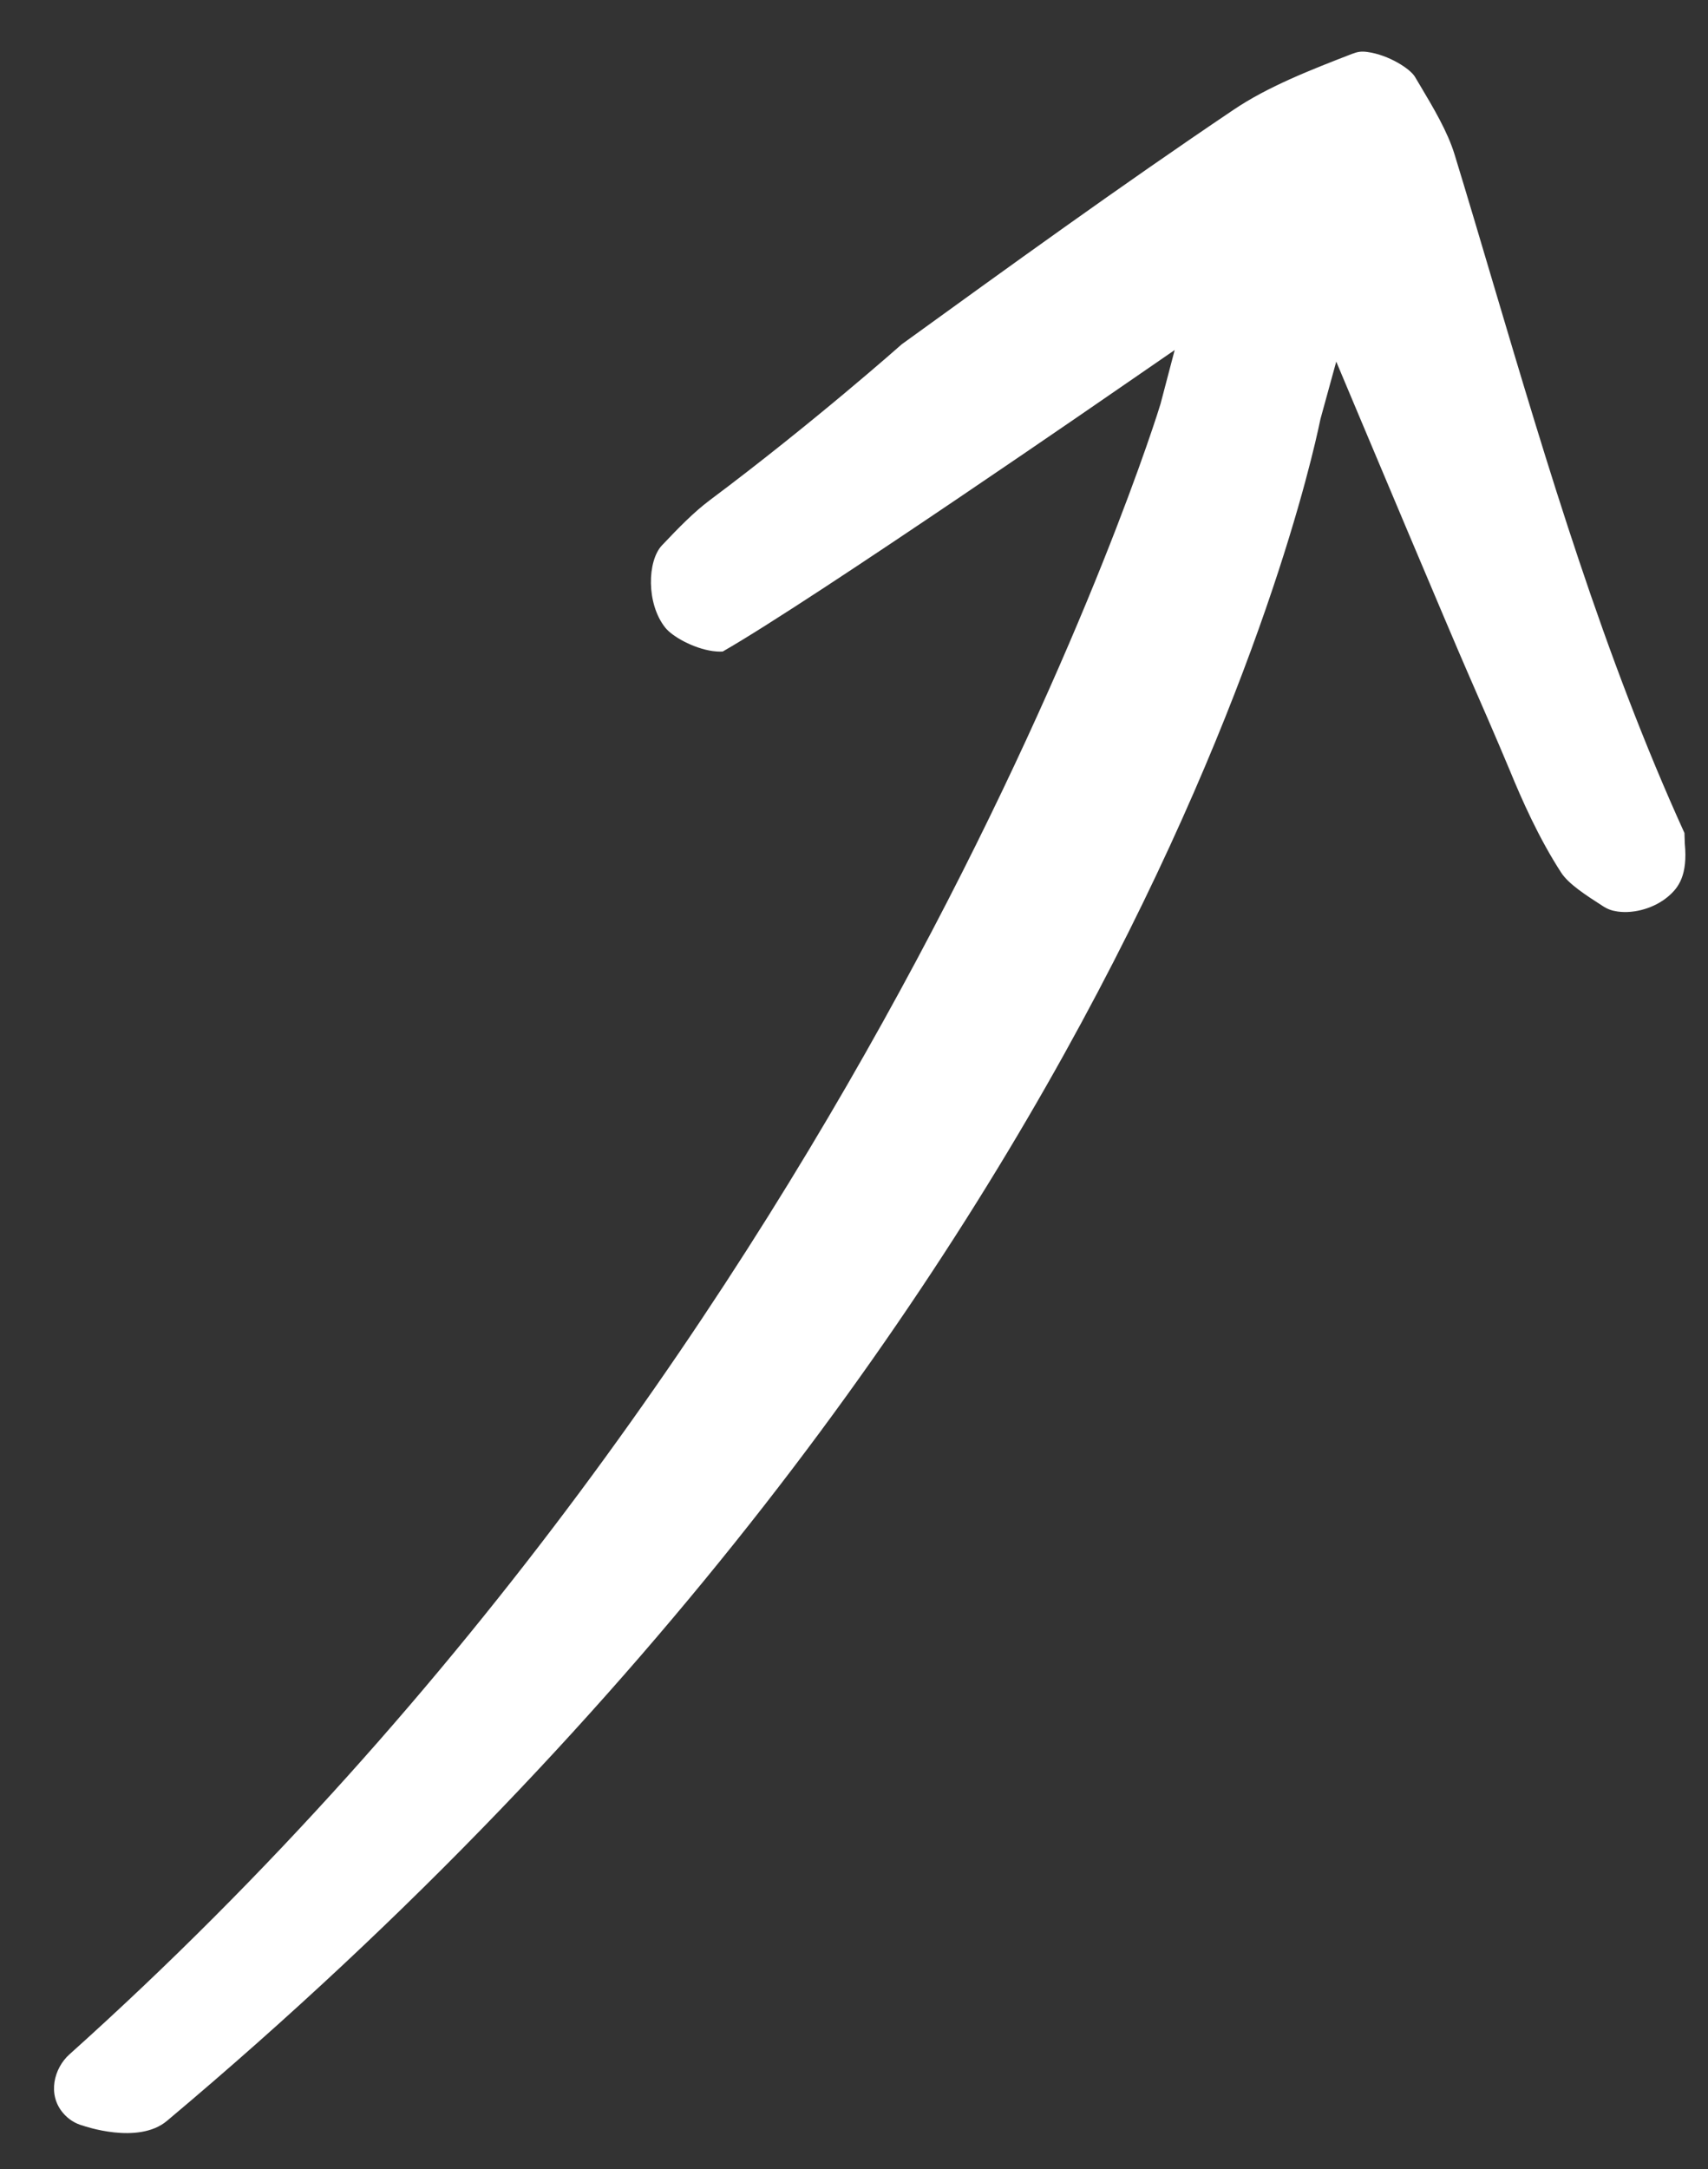 <?xml version="1.0" encoding="UTF-8"?>
<svg viewBox="0 0 26 33" version="1.1" xmlns="http://www.w3.org/2000/svg"
     xmlns:xlink="http://www.w3.org/1999/xlink">
  <rect x="0" y="0" width="26" height="33" fill="#333333" stroke="none"/>
  <title>Arrow-2</title>
  <desc>Created with Sketch.</desc>
  <g id="Page-1" stroke="none" stroke-width="1" fill="none" fill-rule="evenodd">
    <g id="01_Coral_onboarding_update---MOBILE" transform="translate(-165, -65)" fill="#FFFFFF">
      <g id="Group-12" transform="translate(58, 63)">
        <path
          d="M110.521,35.963 C110.401,35.949 110.286,35.897 110.193,35.813 C109.918,35.568 109.963,35.16 110.166,34.919 C120.772,22.336 123.108,7.841 123.12,7.738 L123.219,6.899 L122.598,7.469 C122.556,7.509 118.307,11.42 117.044,12.399 L117.043,12.399 C117.037,12.399 116.984,12.413 116.891,12.413 C116.596,12.413 116.251,12.279 116.127,12.16 C115.789,11.839 115.716,11.196 115.902,10.93 C116.125,10.617 116.314,10.36 116.529,10.146 C117.931,8.754 119.081,7.404 119.093,7.39 C120.535,6.004 122.049,4.546 123.596,3.156 C124.066,2.732 124.676,2.39 125.266,2.061 C125.348,2.016 125.4,2 125.496,2 C125.823,2 126.173,2.163 126.261,2.272 L126.356,2.39 C126.609,2.705 126.87,3.03 127.024,3.359 C127.315,3.982 127.599,4.607 127.885,5.233 C129.087,7.864 130.329,10.585 131.926,13.095 L131.954,13.255 C132.066,13.722 131.954,13.931 131.816,14.085 C131.639,14.286 131.346,14.42 131.085,14.42 C130.997,14.42 130.928,14.406 130.848,14.368 C130.572,14.241 130.29,14.111 130.153,13.955 C129.742,13.482 129.405,12.94 129.159,12.519 C128.873,12.038 128.598,11.591 128.324,11.146 C127.986,10.598 126.14,7.505 126.14,7.504 L125.679,6.731 L125.563,7.626 C125.547,7.751 124.923,21.111 111.777,35.714 C111.392,36.141 110.521,35.963 110.521,35.963"
          id="Arrow-2"
          transform="translate(121, 19) rotate(8) translate(-121, -19) "></path>
      </g>
    </g>
  </g>
</svg>
